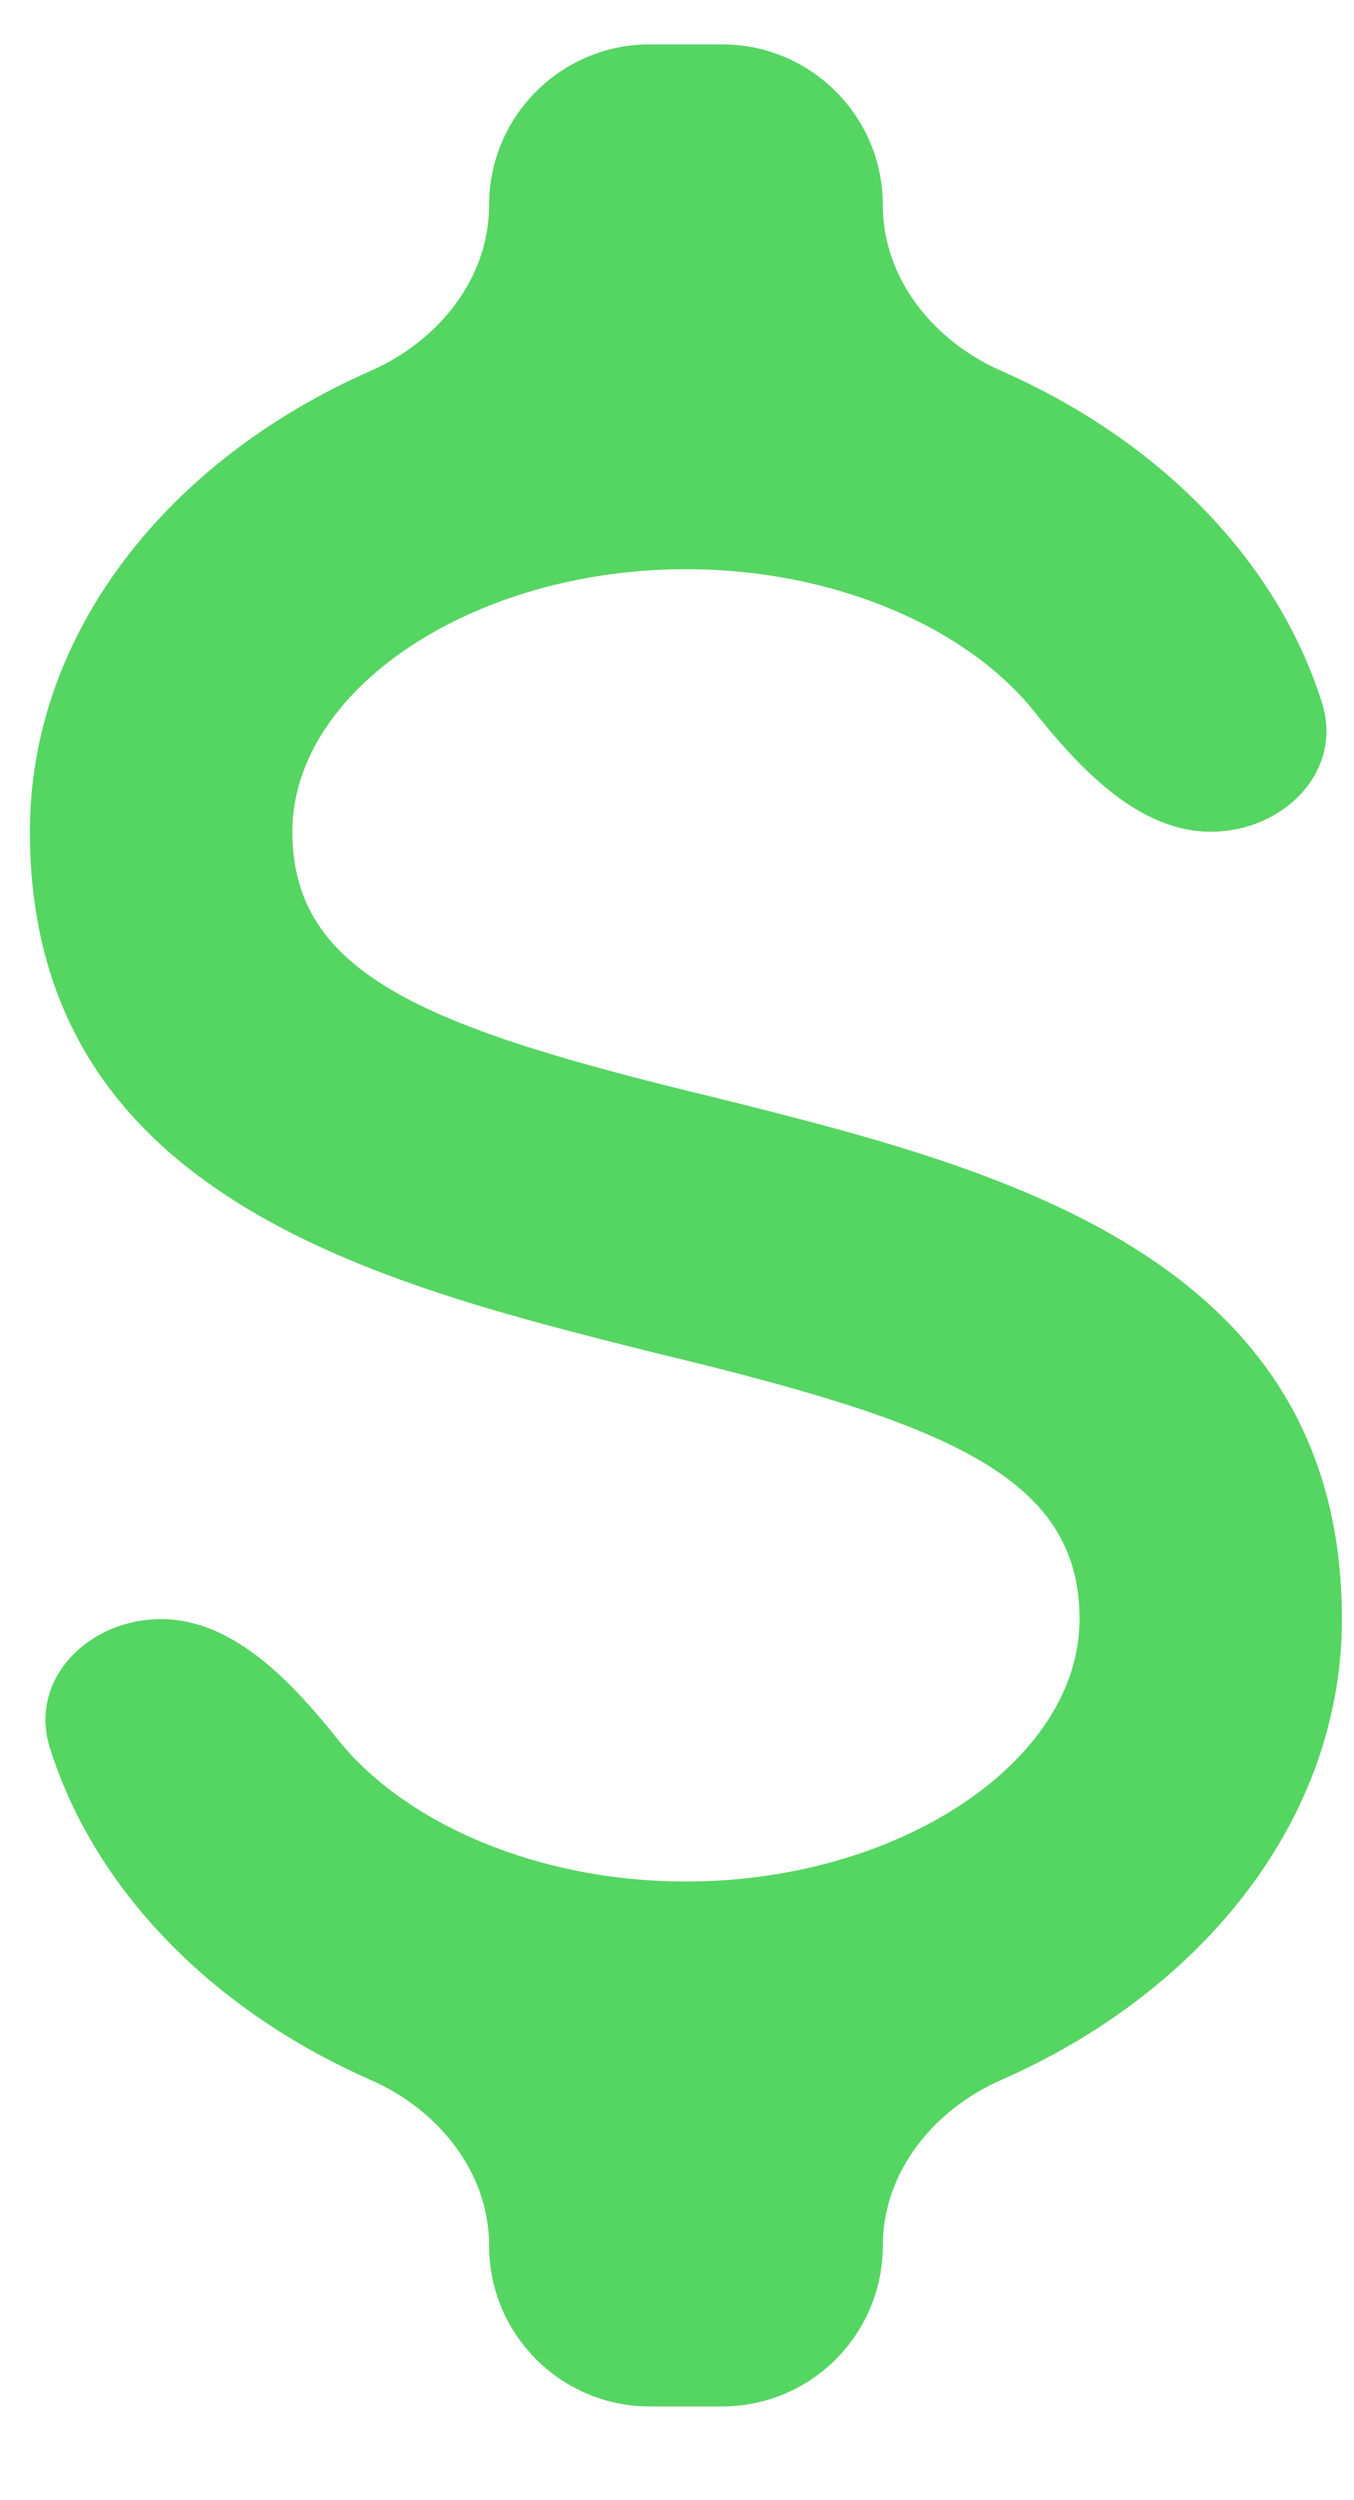 <svg width="13" height="24" viewBox="0 0 13 24" fill="none" xmlns="http://www.w3.org/2000/svg">
<path d="M0.48 16.782C0.27 16.119 0.851 15.542 1.547 15.542C2.243 15.542 2.81 16.154 3.244 16.698C3.884 17.499 5.155 18.061 6.586 18.061C8.639 18.061 10.365 16.902 10.365 15.542C10.365 14.156 9.055 13.652 6.284 12.985C3.613 12.317 0.287 11.486 0.287 7.984C0.287 6.08 1.608 4.418 3.559 3.56C4.207 3.275 4.696 2.676 4.696 1.968C4.696 1.116 5.387 0.426 6.239 0.426H6.933C7.785 0.426 8.476 1.116 8.476 1.968C8.476 2.676 8.965 3.275 9.613 3.56C11.126 4.225 12.259 5.374 12.692 6.744C12.902 7.407 12.32 7.984 11.625 7.984C10.929 7.984 10.362 7.372 9.928 6.828C9.288 6.027 8.017 5.464 6.586 5.464C4.533 5.464 2.807 6.623 2.807 7.984C2.807 9.369 4.117 9.873 6.888 10.541C9.559 11.209 12.884 12.04 12.884 15.542C12.884 17.446 11.564 19.108 9.613 19.966C8.965 20.25 8.476 20.85 8.476 21.557C8.476 22.409 7.785 23.1 6.933 23.1H6.239C5.387 23.1 4.696 22.409 4.696 21.557C4.696 20.85 4.207 20.25 3.559 19.966C2.046 19.3 0.913 18.152 0.48 16.782Z" fill="#55D562"/>
</svg>

